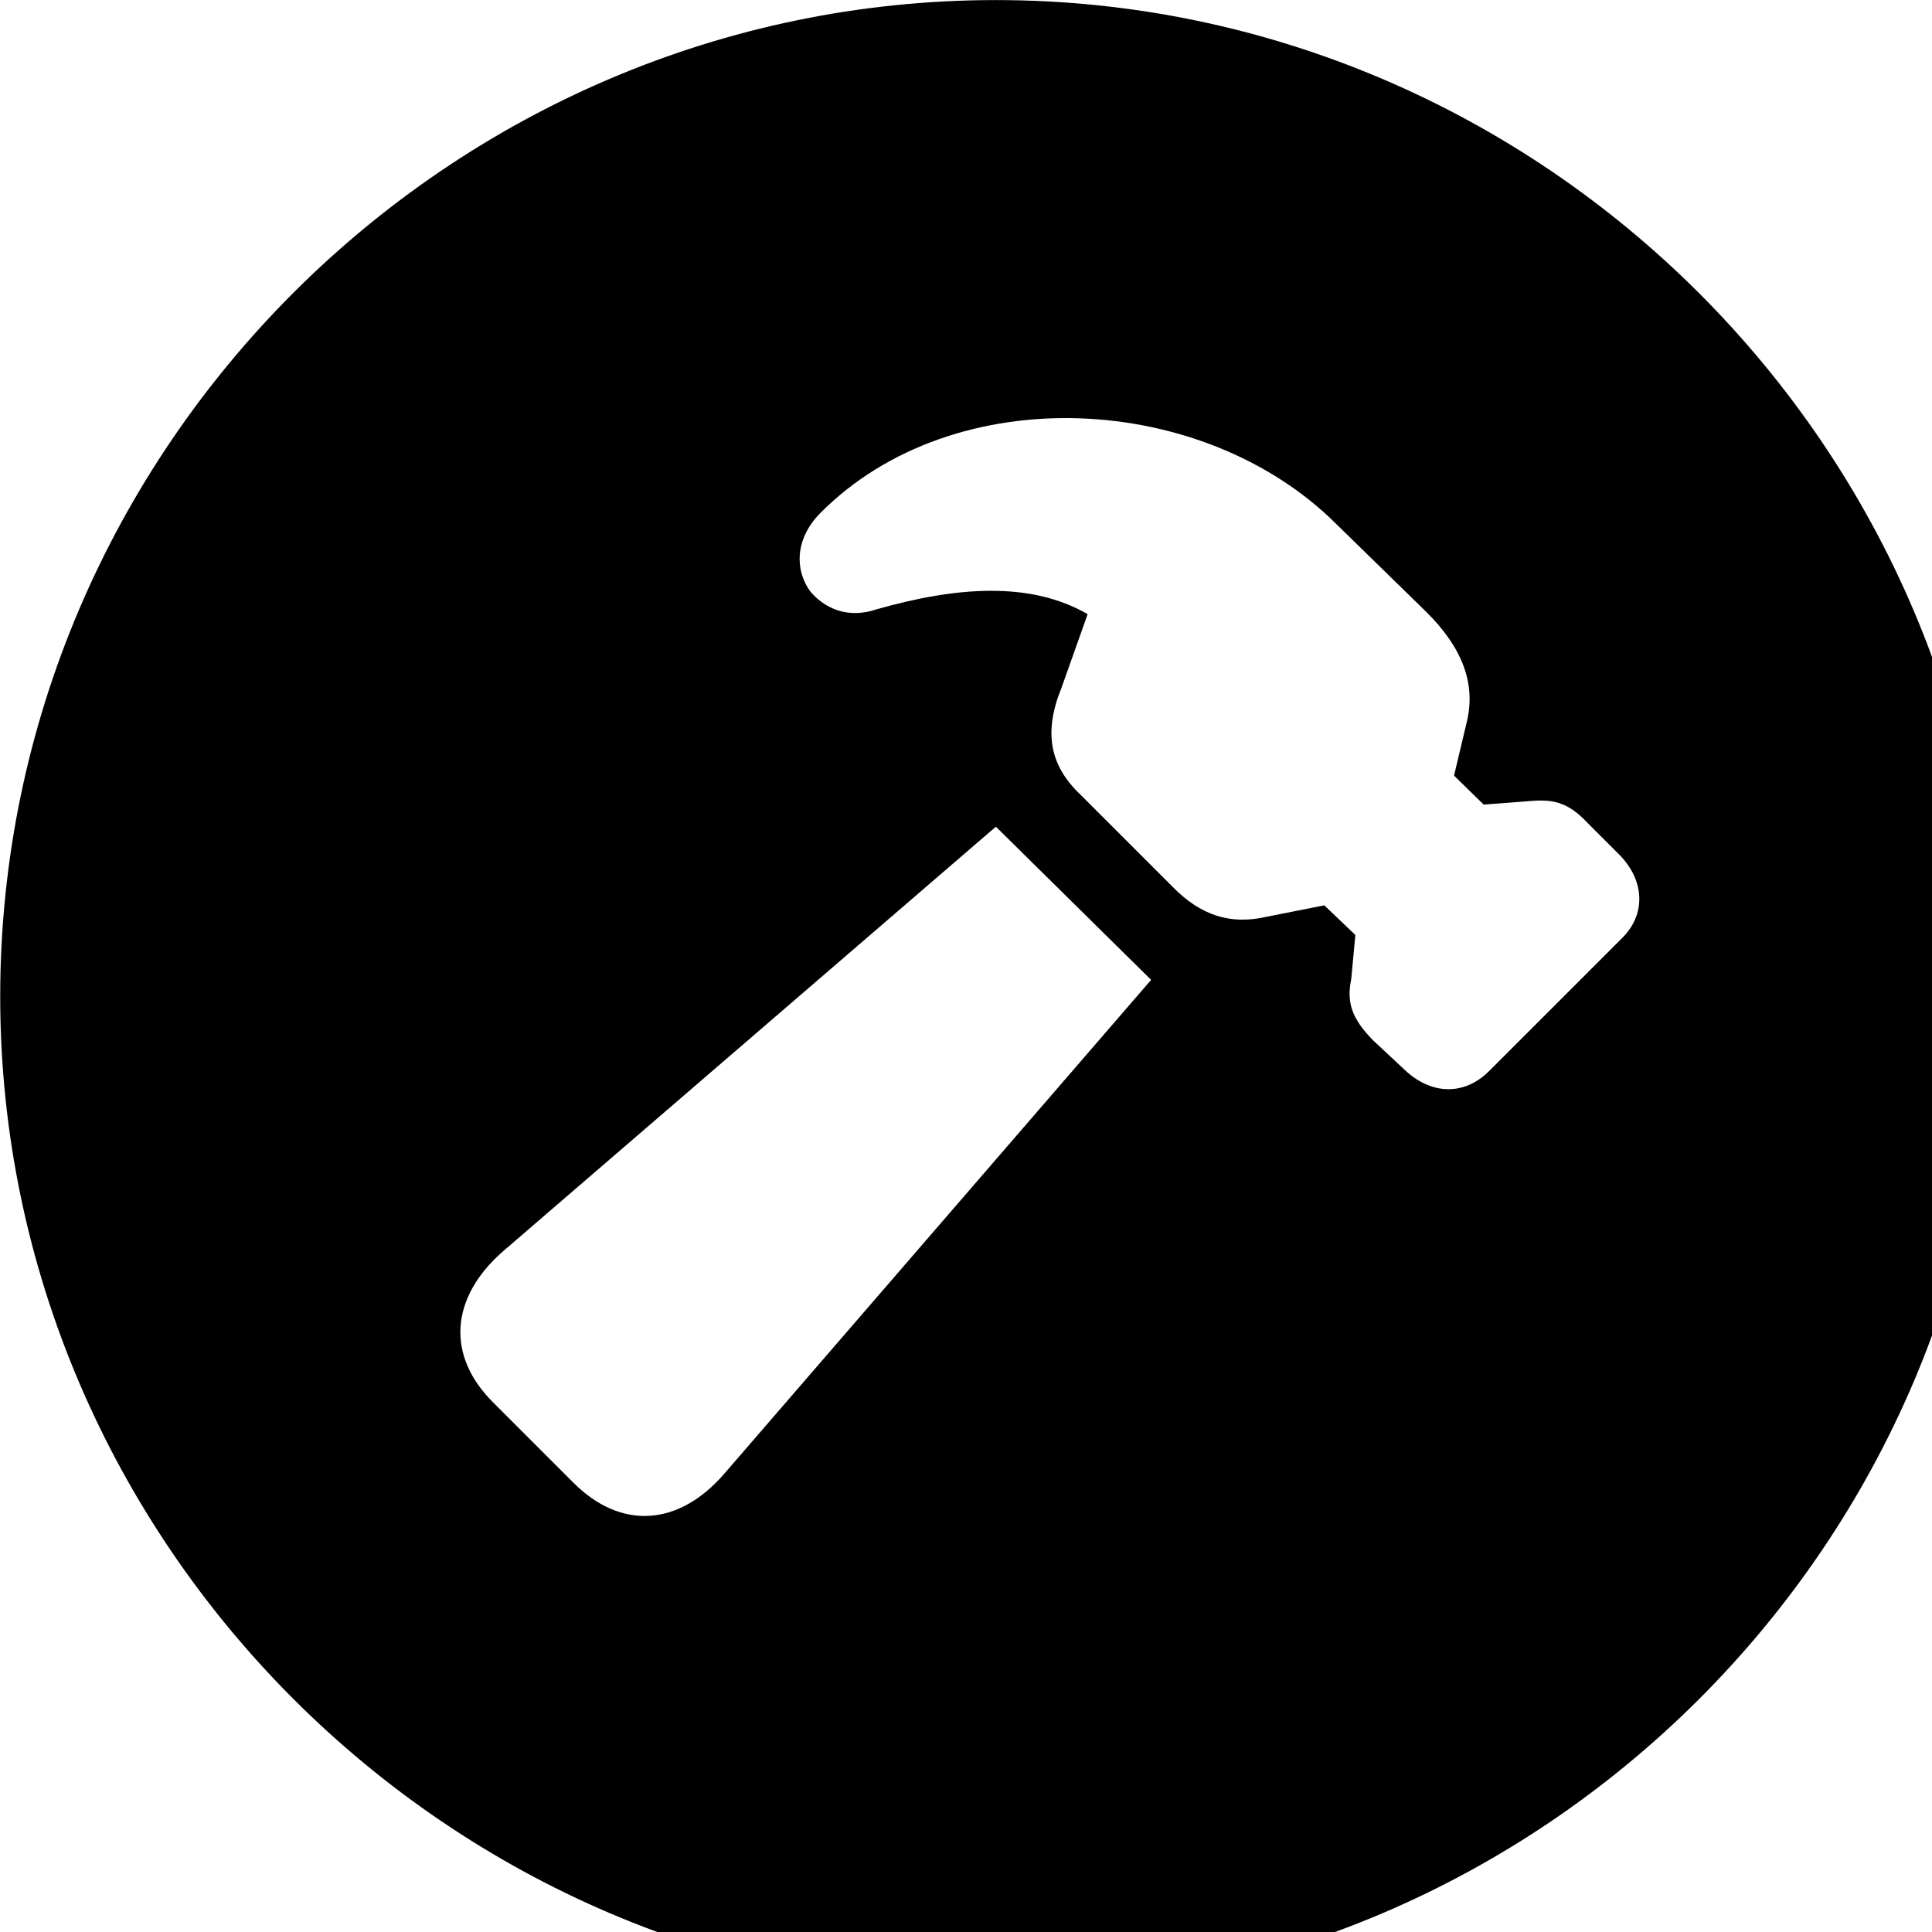 <svg xmlns="http://www.w3.org/2000/svg" viewBox="0 0 28 28" width="28" height="28">
  <path d="M14.433 28.871C22.363 28.871 28.873 22.351 28.873 14.441C28.873 6.511 22.353 0.001 14.433 0.001C6.513 0.001 0.003 6.511 0.003 14.441C0.003 22.351 6.523 28.871 14.433 28.871ZM20.343 15.491L19.893 15.071C19.593 14.761 19.513 14.531 19.583 14.191L19.643 13.551L19.193 13.121L18.333 13.291C17.833 13.401 17.403 13.271 16.993 12.851L15.653 11.511C15.213 11.091 15.123 10.611 15.383 9.971L15.763 8.901C14.933 8.421 13.863 8.501 12.703 8.831C12.293 8.971 11.953 8.821 11.743 8.571C11.523 8.271 11.513 7.821 11.883 7.441C13.823 5.481 17.443 5.671 19.373 7.601L20.663 8.861C21.203 9.391 21.383 9.911 21.263 10.441L21.073 11.241L21.503 11.661L22.153 11.611C22.493 11.581 22.713 11.611 23.013 11.931L23.473 12.391C23.843 12.771 23.853 13.261 23.503 13.601L21.573 15.531C21.203 15.891 20.723 15.861 20.343 15.491ZM8.313 21.491L7.153 20.331C6.463 19.651 6.523 18.811 7.283 18.141L14.433 11.981L16.683 14.201L10.503 21.351C9.833 22.131 8.993 22.171 8.313 21.491Z" />
</svg>
